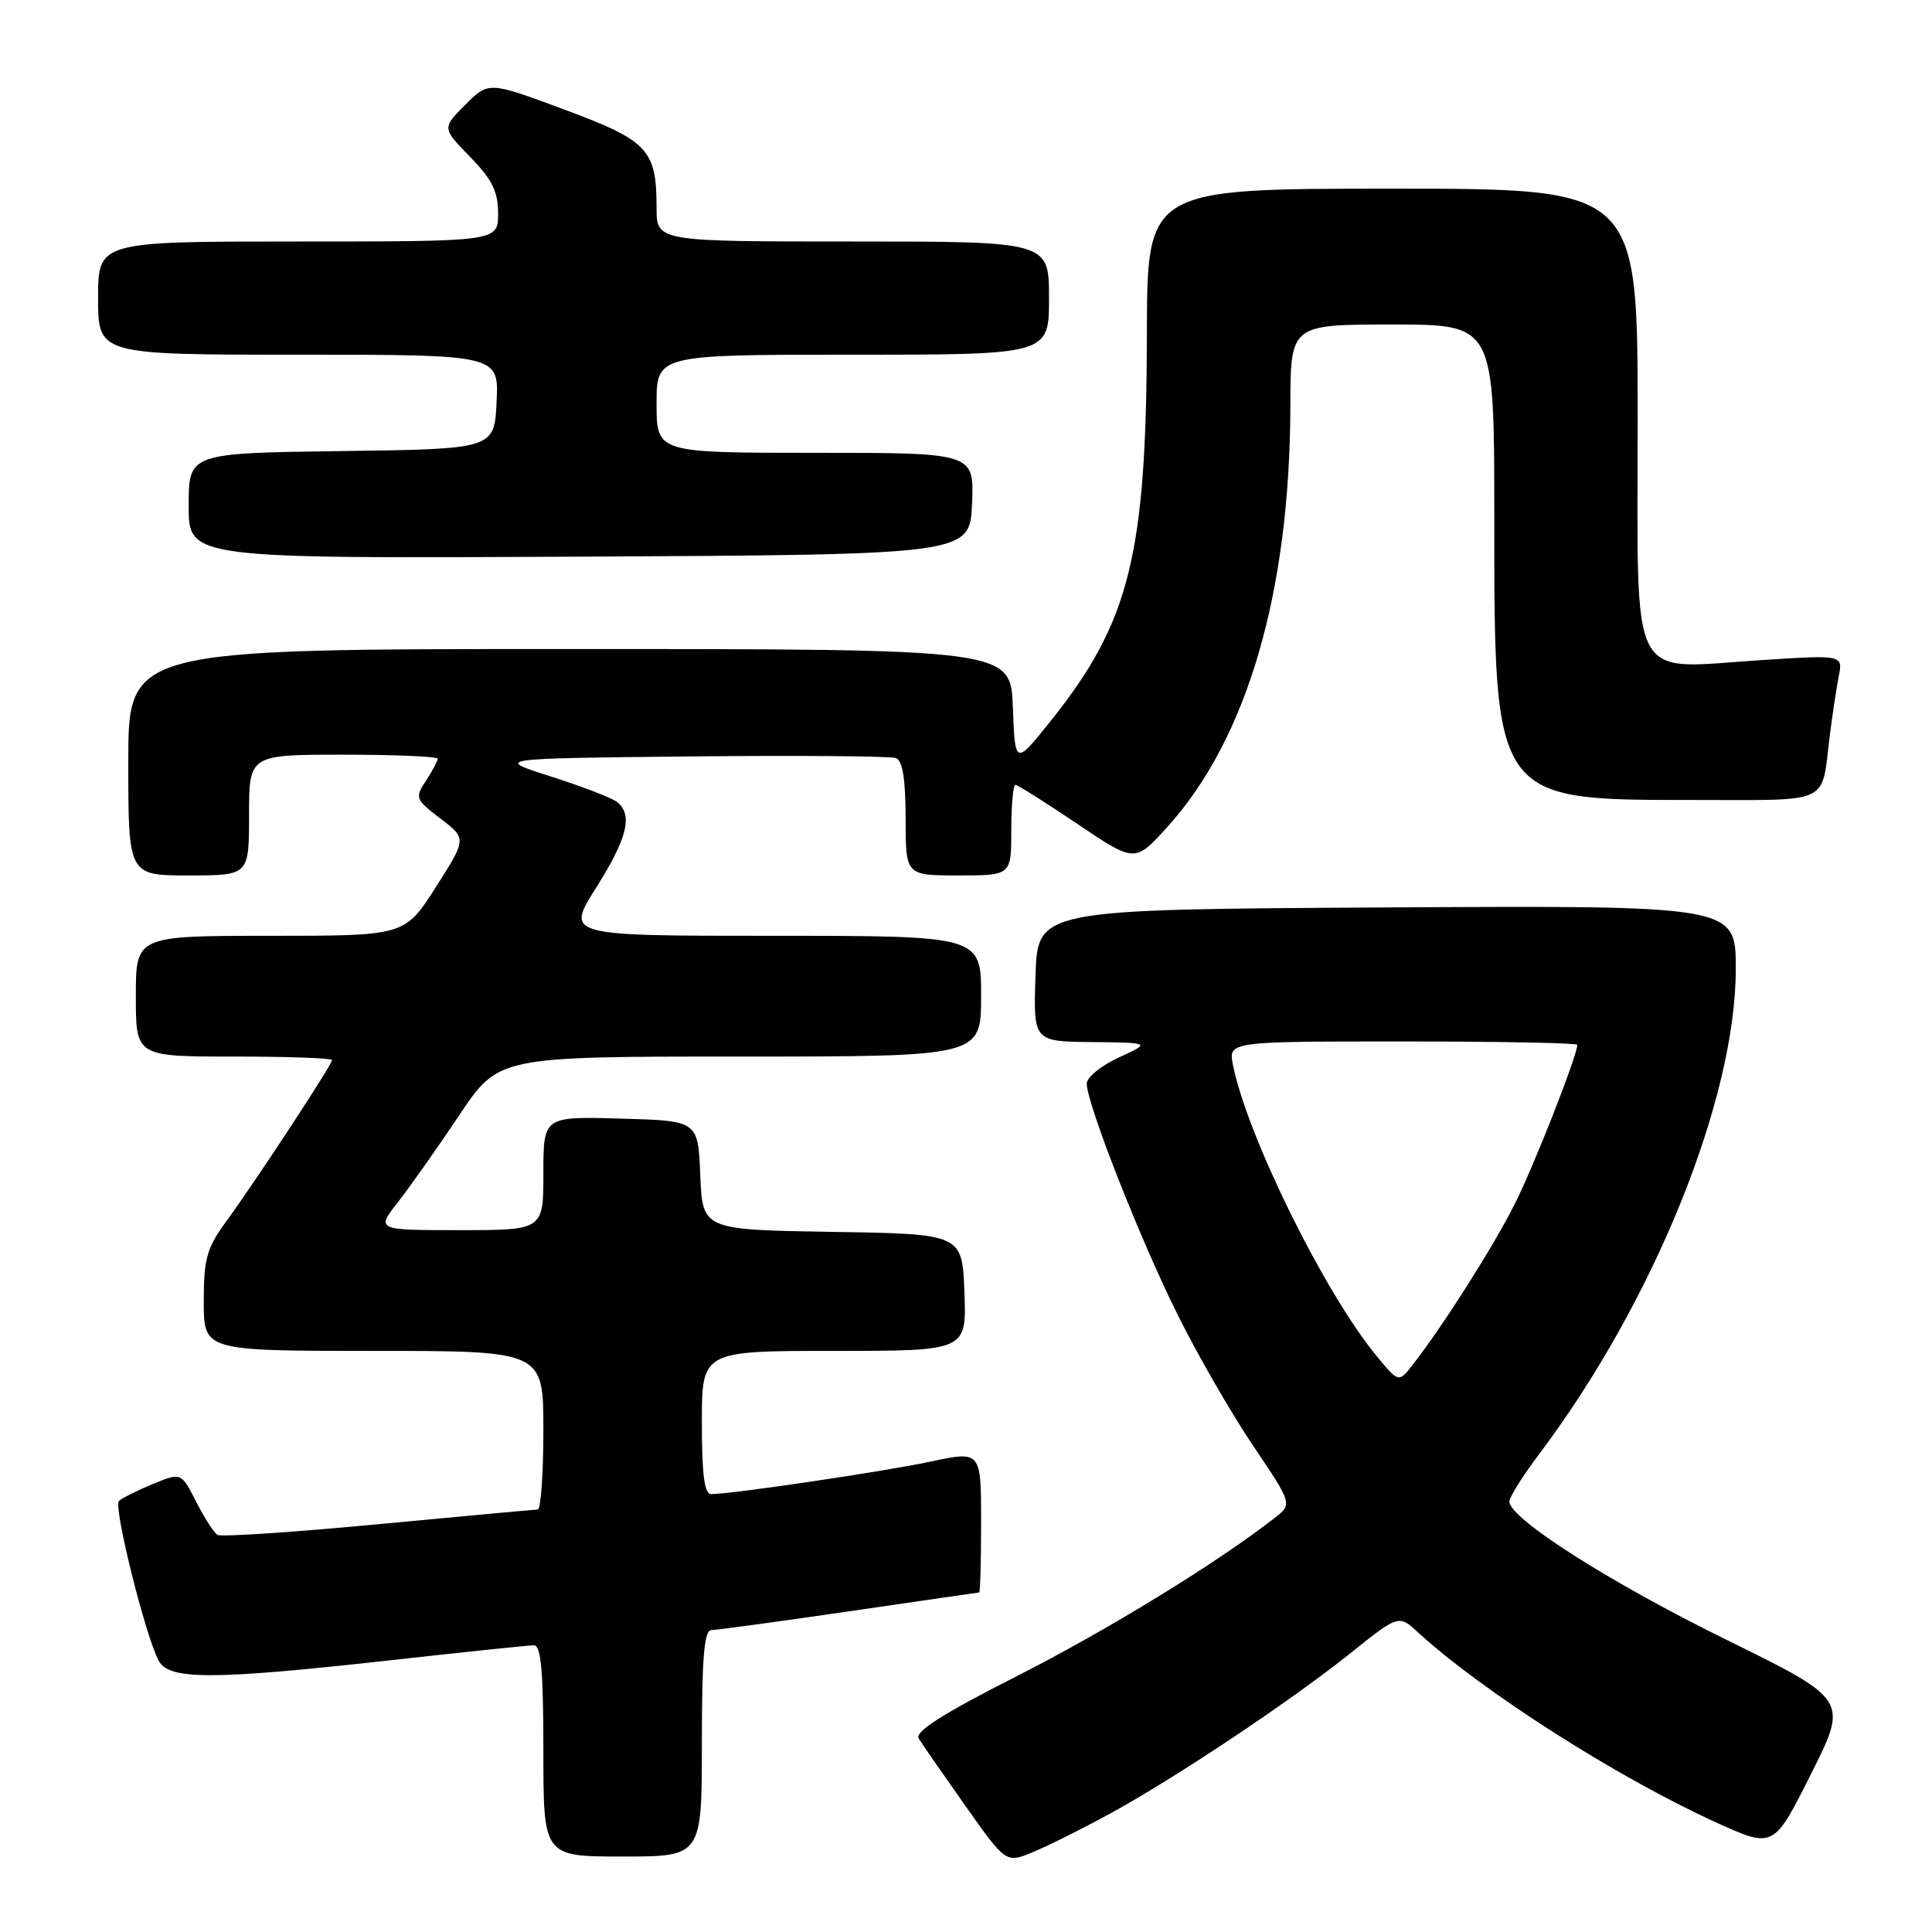 <?xml version="1.0" encoding="UTF-8" standalone="no"?>
<!DOCTYPE svg PUBLIC "-//W3C//DTD SVG 1.1//EN" "http://www.w3.org/Graphics/SVG/1.1/DTD/svg11.dtd" >
<svg xmlns="http://www.w3.org/2000/svg" xmlns:xlink="http://www.w3.org/1999/xlink" version="1.1" viewBox="0 0 256 256">
 <g >
 <path fill="currentColor"
d=" M 147.00 240.36 C 155.68 235.63 171.00 225.41 178.91 219.08 C 185.33 213.94 185.33 213.94 187.91 216.31 C 196.46 224.14 214.27 235.50 227.30 241.44 C 235.01 244.95 235.01 244.95 239.96 235.08 C 244.91 225.22 244.91 225.22 228.70 217.25 C 213.26 209.65 200.00 201.21 200.00 198.96 C 200.00 198.38 201.77 195.57 203.92 192.71 C 219.10 172.56 230.00 145.68 230.00 128.38 C 230.00 119.98 230.00 119.98 183.75 120.24 C 137.50 120.50 137.50 120.50 137.21 129.25 C 136.92 138.00 136.92 138.00 144.71 138.08 C 152.50 138.17 152.50 138.17 148.25 140.12 C 145.91 141.20 144.00 142.75 144.00 143.58 C 144.00 146.23 151.05 164.18 156.02 174.16 C 158.66 179.48 163.17 187.31 166.04 191.56 C 171.26 199.30 171.26 199.30 168.88 201.15 C 161.29 207.08 146.74 216.00 134.73 222.10 C 124.93 227.07 121.18 229.46 121.73 230.35 C 122.15 231.05 124.93 235.05 127.90 239.26 C 133.30 246.90 133.30 246.90 136.90 245.40 C 138.88 244.58 143.43 242.31 147.00 240.36 Z  M 93.00 231.00 C 93.00 219.67 93.31 216.00 94.25 216.00 C 94.94 215.99 103.15 214.87 112.50 213.51 C 121.85 212.14 129.61 211.02 129.75 211.01 C 129.89 211.00 130.00 206.78 130.00 201.62 C 130.00 192.24 130.00 192.24 123.25 193.68 C 117.10 194.99 97.26 197.93 94.25 197.98 C 93.34 197.99 93.00 195.44 93.00 188.50 C 93.00 179.00 93.00 179.00 110.54 179.00 C 128.08 179.00 128.08 179.00 127.79 171.25 C 127.50 163.50 127.50 163.50 110.29 163.23 C 93.09 162.95 93.09 162.95 92.79 155.73 C 92.50 148.50 92.50 148.50 82.25 148.22 C 72.00 147.93 72.00 147.93 72.00 155.47 C 72.00 163.00 72.00 163.00 60.92 163.00 C 49.83 163.00 49.83 163.00 52.76 159.25 C 54.37 157.19 58.02 152.01 60.87 147.75 C 66.06 140.00 66.06 140.00 98.03 140.00 C 130.00 140.00 130.00 140.00 130.00 132.00 C 130.00 124.00 130.00 124.00 102.48 124.00 C 74.97 124.00 74.97 124.00 78.98 117.64 C 83.14 111.06 83.90 107.95 81.75 106.26 C 81.06 105.72 77.12 104.20 73.00 102.89 C 65.50 100.50 65.50 100.50 91.48 100.23 C 105.77 100.09 118.04 100.18 118.73 100.45 C 119.60 100.78 120.00 103.31 120.00 108.47 C 120.00 116.00 120.00 116.00 127.00 116.00 C 134.00 116.00 134.00 116.00 134.00 110.00 C 134.00 106.70 134.25 104.00 134.55 104.00 C 134.84 104.00 138.53 106.32 142.74 109.16 C 150.39 114.32 150.39 114.32 154.68 109.58 C 165.26 97.89 170.93 78.46 170.98 53.75 C 171.00 43.00 171.00 43.00 184.50 43.00 C 198.00 43.00 198.00 43.00 198.00 68.48 C 198.00 106.17 197.88 106.00 224.30 106.00 C 242.91 106.00 241.30 106.75 242.45 97.50 C 242.80 94.75 243.33 91.21 243.64 89.63 C 244.21 86.77 244.21 86.77 233.35 87.47 C 215.56 88.61 217.00 91.42 217.00 55.52 C 217.00 25.00 217.00 25.00 184.50 25.00 C 152.00 25.00 152.00 25.00 151.97 44.25 C 151.91 73.53 149.71 82.40 139.27 95.47 C 134.50 101.44 134.50 101.44 134.21 93.72 C 133.92 86.00 133.92 86.00 75.46 86.00 C 17.00 86.00 17.00 86.00 17.00 101.00 C 17.00 116.00 17.00 116.00 25.00 116.00 C 33.00 116.00 33.00 116.00 33.00 108.00 C 33.00 100.00 33.00 100.00 45.50 100.00 C 52.38 100.00 58.00 100.24 58.00 100.54 C 58.00 100.83 57.30 102.14 56.45 103.44 C 54.95 105.72 55.03 105.92 58.37 108.47 C 61.84 111.12 61.84 111.12 57.74 117.56 C 53.63 124.00 53.63 124.00 35.82 124.00 C 18.00 124.00 18.00 124.00 18.00 132.00 C 18.00 140.00 18.00 140.00 31.00 140.00 C 38.15 140.00 44.00 140.21 44.00 140.46 C 44.00 141.07 33.96 156.38 30.07 161.71 C 27.38 165.39 27.00 166.73 27.00 172.46 C 27.00 179.00 27.00 179.00 49.50 179.00 C 72.00 179.00 72.00 179.00 72.00 189.50 C 72.00 195.28 71.66 200.01 71.25 200.02 C 70.84 200.03 61.31 200.91 50.07 201.97 C 38.84 203.03 29.27 203.67 28.81 203.38 C 28.35 203.10 27.08 201.12 25.99 198.98 C 24.01 195.10 24.01 195.10 20.25 196.64 C 18.19 197.49 16.17 198.50 15.76 198.88 C 14.99 199.61 19.25 216.73 21.03 220.06 C 22.40 222.62 28.17 222.61 51.59 220.01 C 61.44 218.91 70.06 218.01 70.75 218.01 C 71.69 218.00 72.00 221.46 72.00 232.00 C 72.00 246.00 72.00 246.00 82.50 246.00 C 93.00 246.00 93.00 246.00 93.00 231.00 Z  M 128.80 66.75 C 129.09 60.00 129.09 60.00 108.05 60.00 C 87.00 60.00 87.00 60.00 87.00 53.50 C 87.00 47.00 87.00 47.00 113.00 47.00 C 139.00 47.00 139.00 47.00 139.00 39.50 C 139.00 32.00 139.00 32.00 113.00 32.00 C 87.00 32.00 87.00 32.00 87.00 27.55 C 87.00 19.82 85.89 18.64 74.76 14.51 C 64.74 10.79 64.74 10.79 61.66 13.88 C 58.57 16.97 58.57 16.97 62.28 20.78 C 65.22 23.79 66.00 25.36 66.00 28.29 C 66.00 32.00 66.00 32.00 39.50 32.00 C 13.00 32.00 13.00 32.00 13.00 39.50 C 13.00 47.00 13.00 47.00 39.55 47.00 C 66.10 47.00 66.10 47.00 65.80 53.25 C 65.50 59.50 65.50 59.50 45.25 59.77 C 25.00 60.04 25.00 60.04 25.00 67.03 C 25.00 74.02 25.00 74.02 76.75 73.76 C 128.50 73.50 128.50 73.50 128.80 66.75 Z  M 182.40 179.67 C 175.51 171.31 165.26 150.54 163.38 141.13 C 162.75 138.00 162.75 138.00 185.88 138.00 C 198.59 138.00 209.00 138.20 209.00 138.44 C 209.00 139.86 203.28 154.43 200.74 159.48 C 197.88 165.18 191.14 175.80 187.17 180.86 C 185.33 183.22 185.33 183.22 182.40 179.67 Z "/>
</g>
</svg>